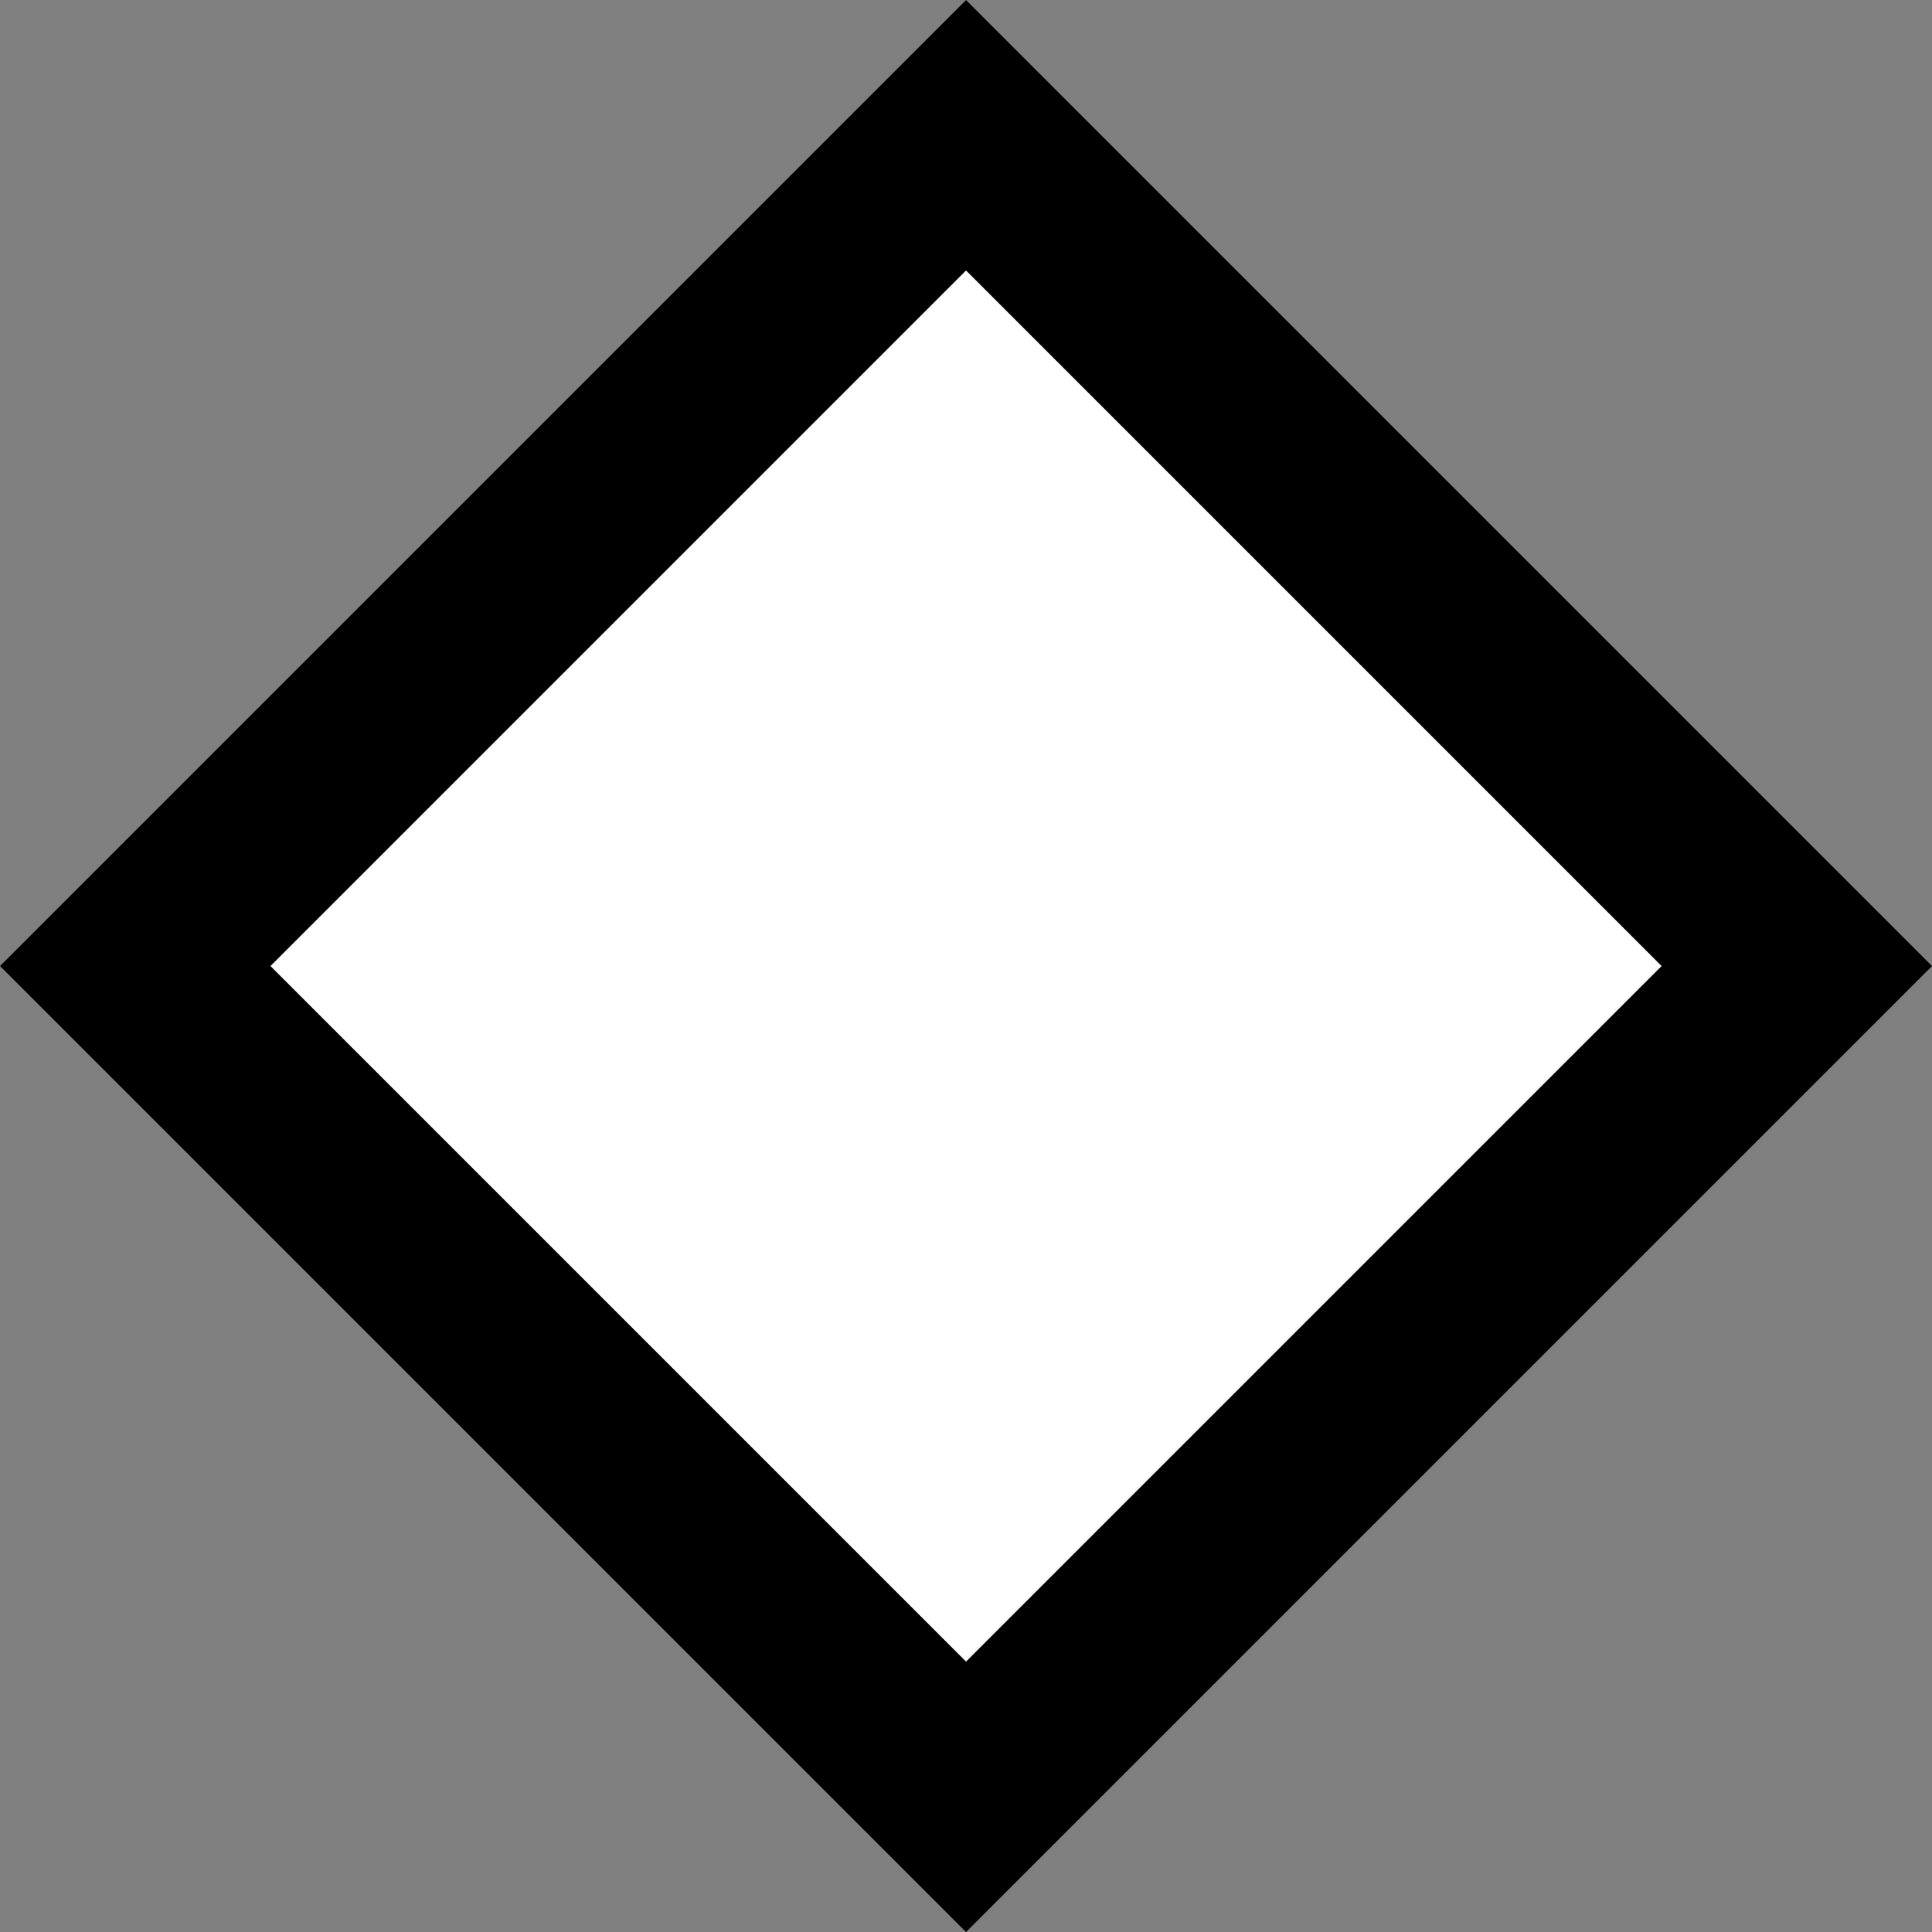 <svg version="1.1" xmlns="http://www.w3.org/2000/svg" xmlns:xlink="http://www.w3.org/1999/xlink" width="30.311" height="30.311" viewBox="0,0,30.311,30.311"><rect x="0" y="0" width="30.311" height="30.311" fill="#808080" stroke="none"/><g transform="translate(-225.469,-163.969)"><g data-paper-data="{&quot;isPaintingLayer&quot;:true}" fill="#ffffff" fill-rule="nonzero" stroke="#000000" stroke-width="3" stroke-linecap="butt" stroke-linejoin="miter" stroke-miterlimit="10" stroke-dasharray="" stroke-dashoffset="0" style="mix-blend-mode: normal"><path d="M227.591,179.125l13.034,-13.034l13.034,13.034l-13.034,13.034z"/></g></g></svg>